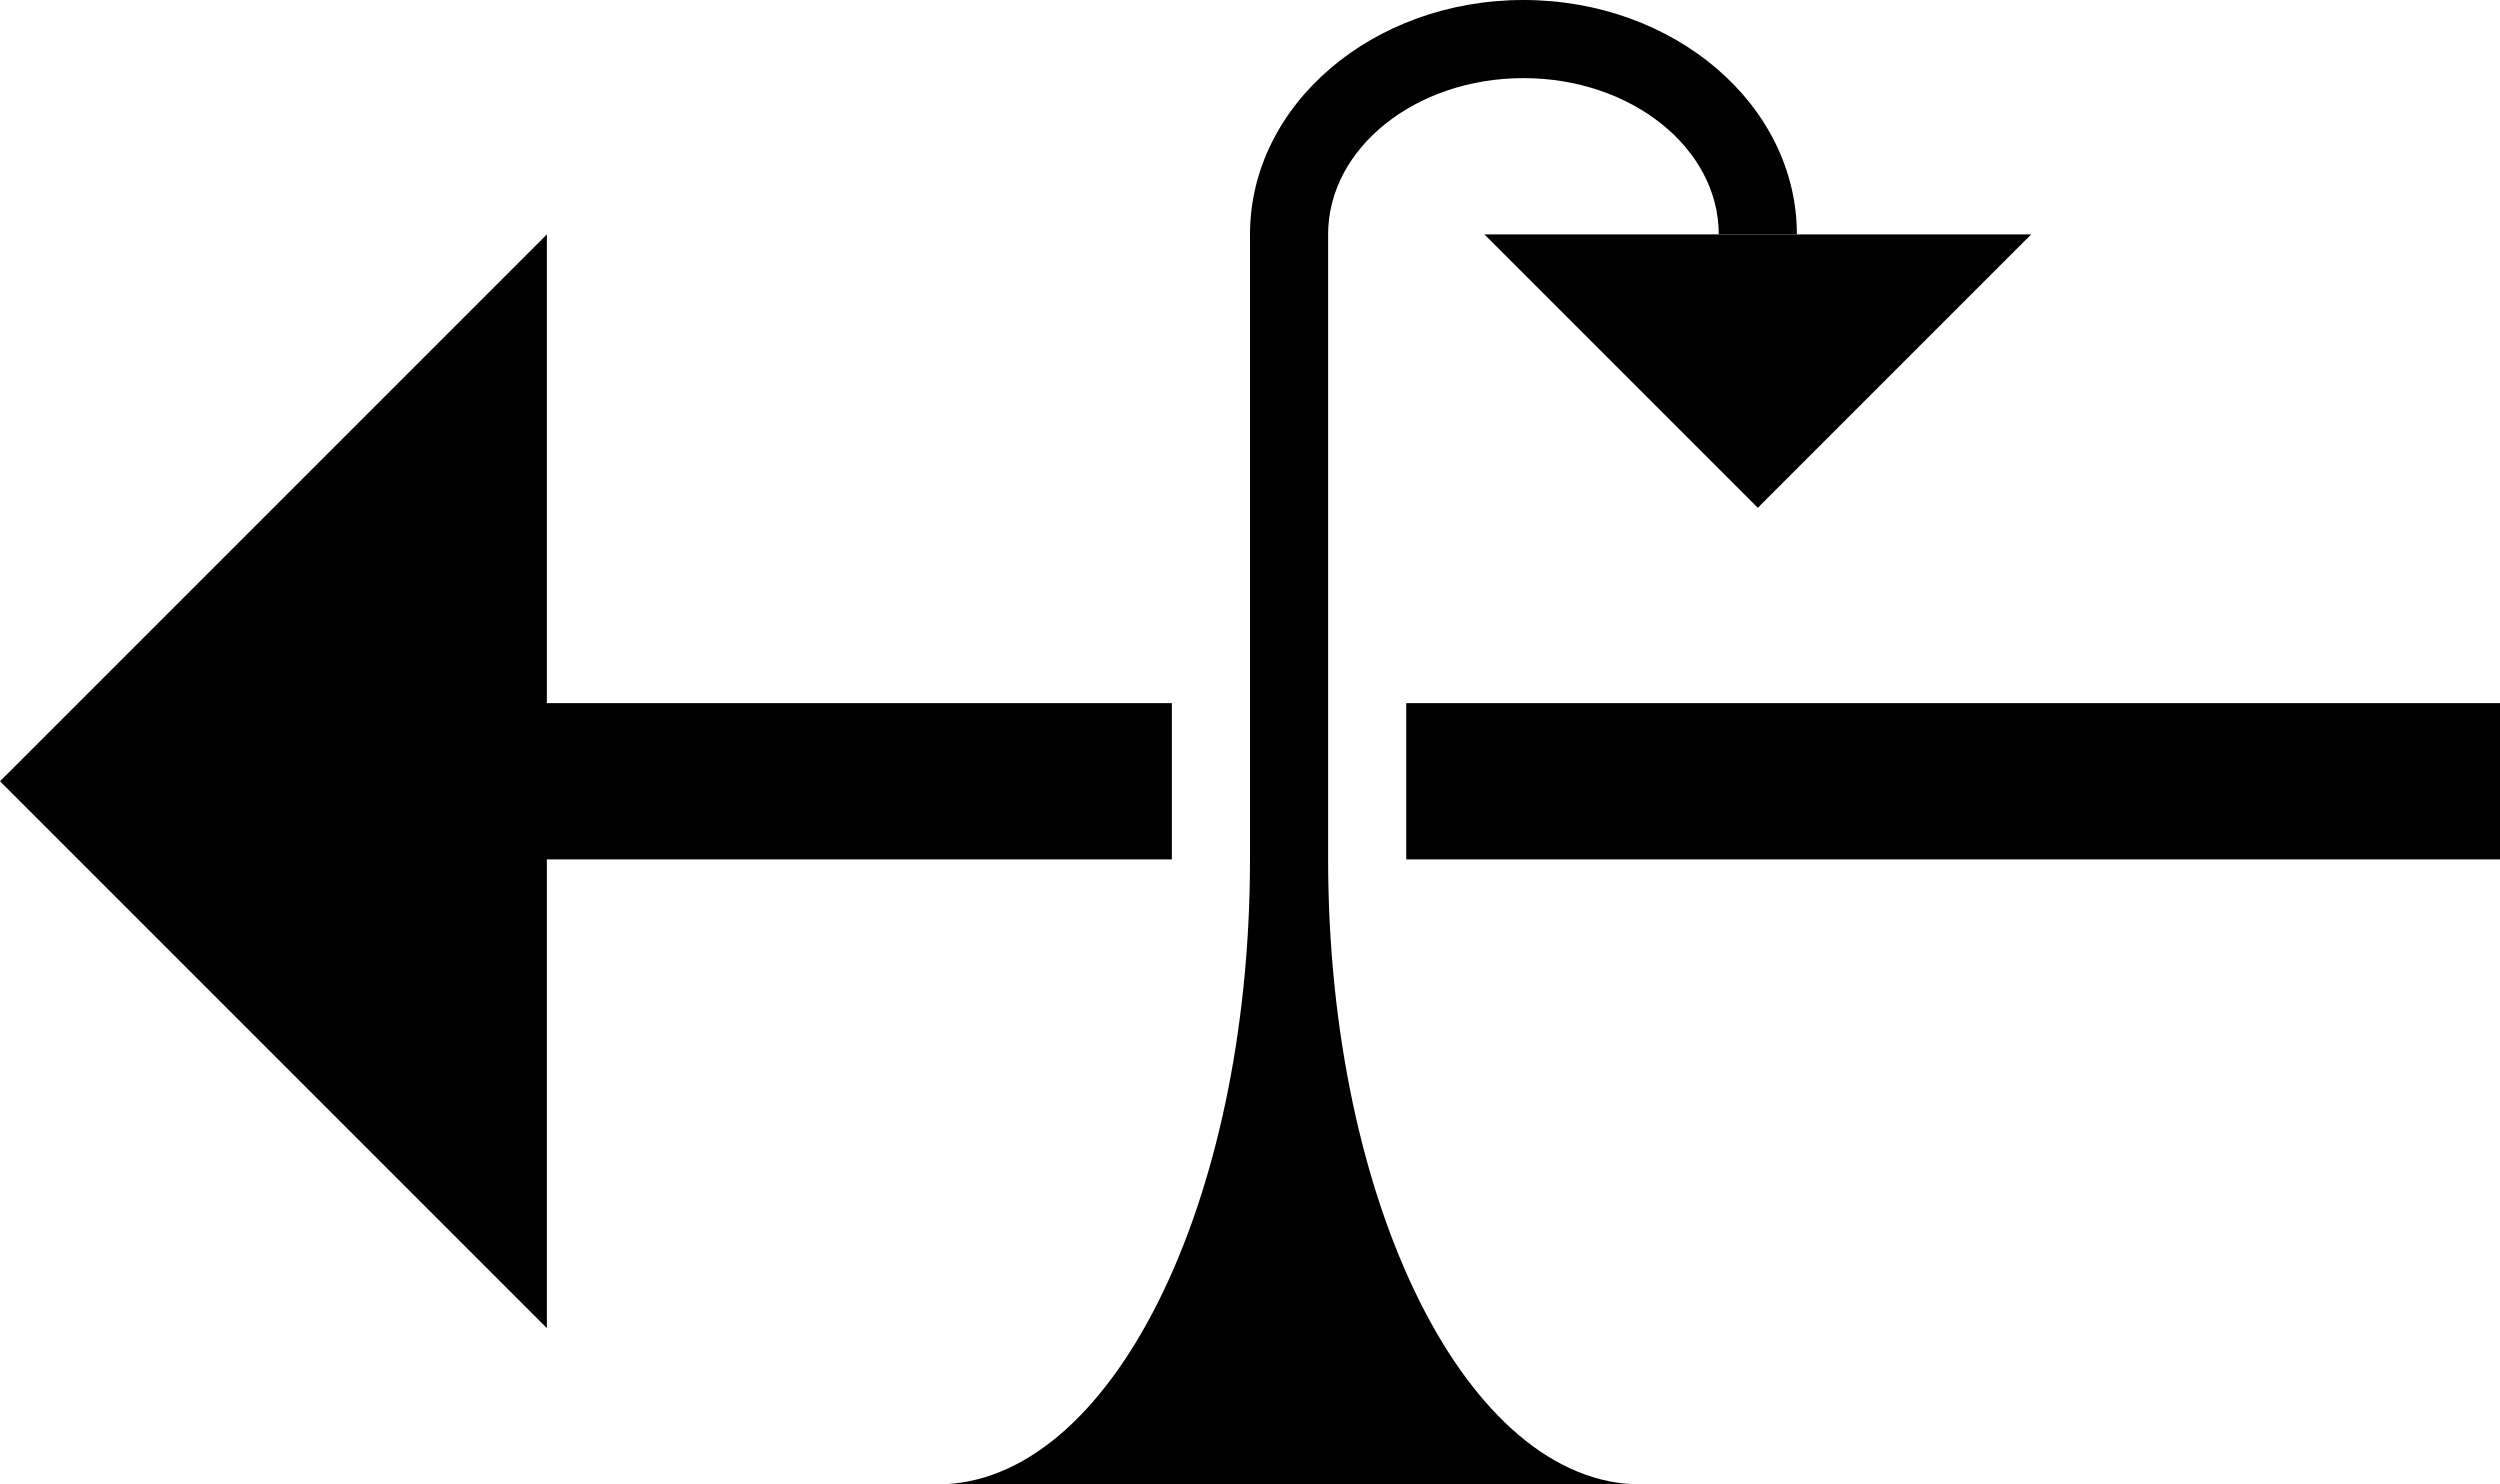 <svg xmlns="http://www.w3.org/2000/svg" version="1.0" width="32" height="19"><path d="M7 9v2h8V9H7zm11 0v2h14V9H18zM19 3l3.5 3.5L26 3h-7zM7 3v14l-7-7 7-7z"/><path d="M19.5 0C17.567 0 16 1.343 16 3v8c0 4.418-1.79 8-4 8h9c-2.21 0-4-3.582-4-8V3c0-1.105 1.12-2 2.5-2s2.5.895 2.5 2h1c0-1.657-1.567-3-3.5-3z"/></svg>